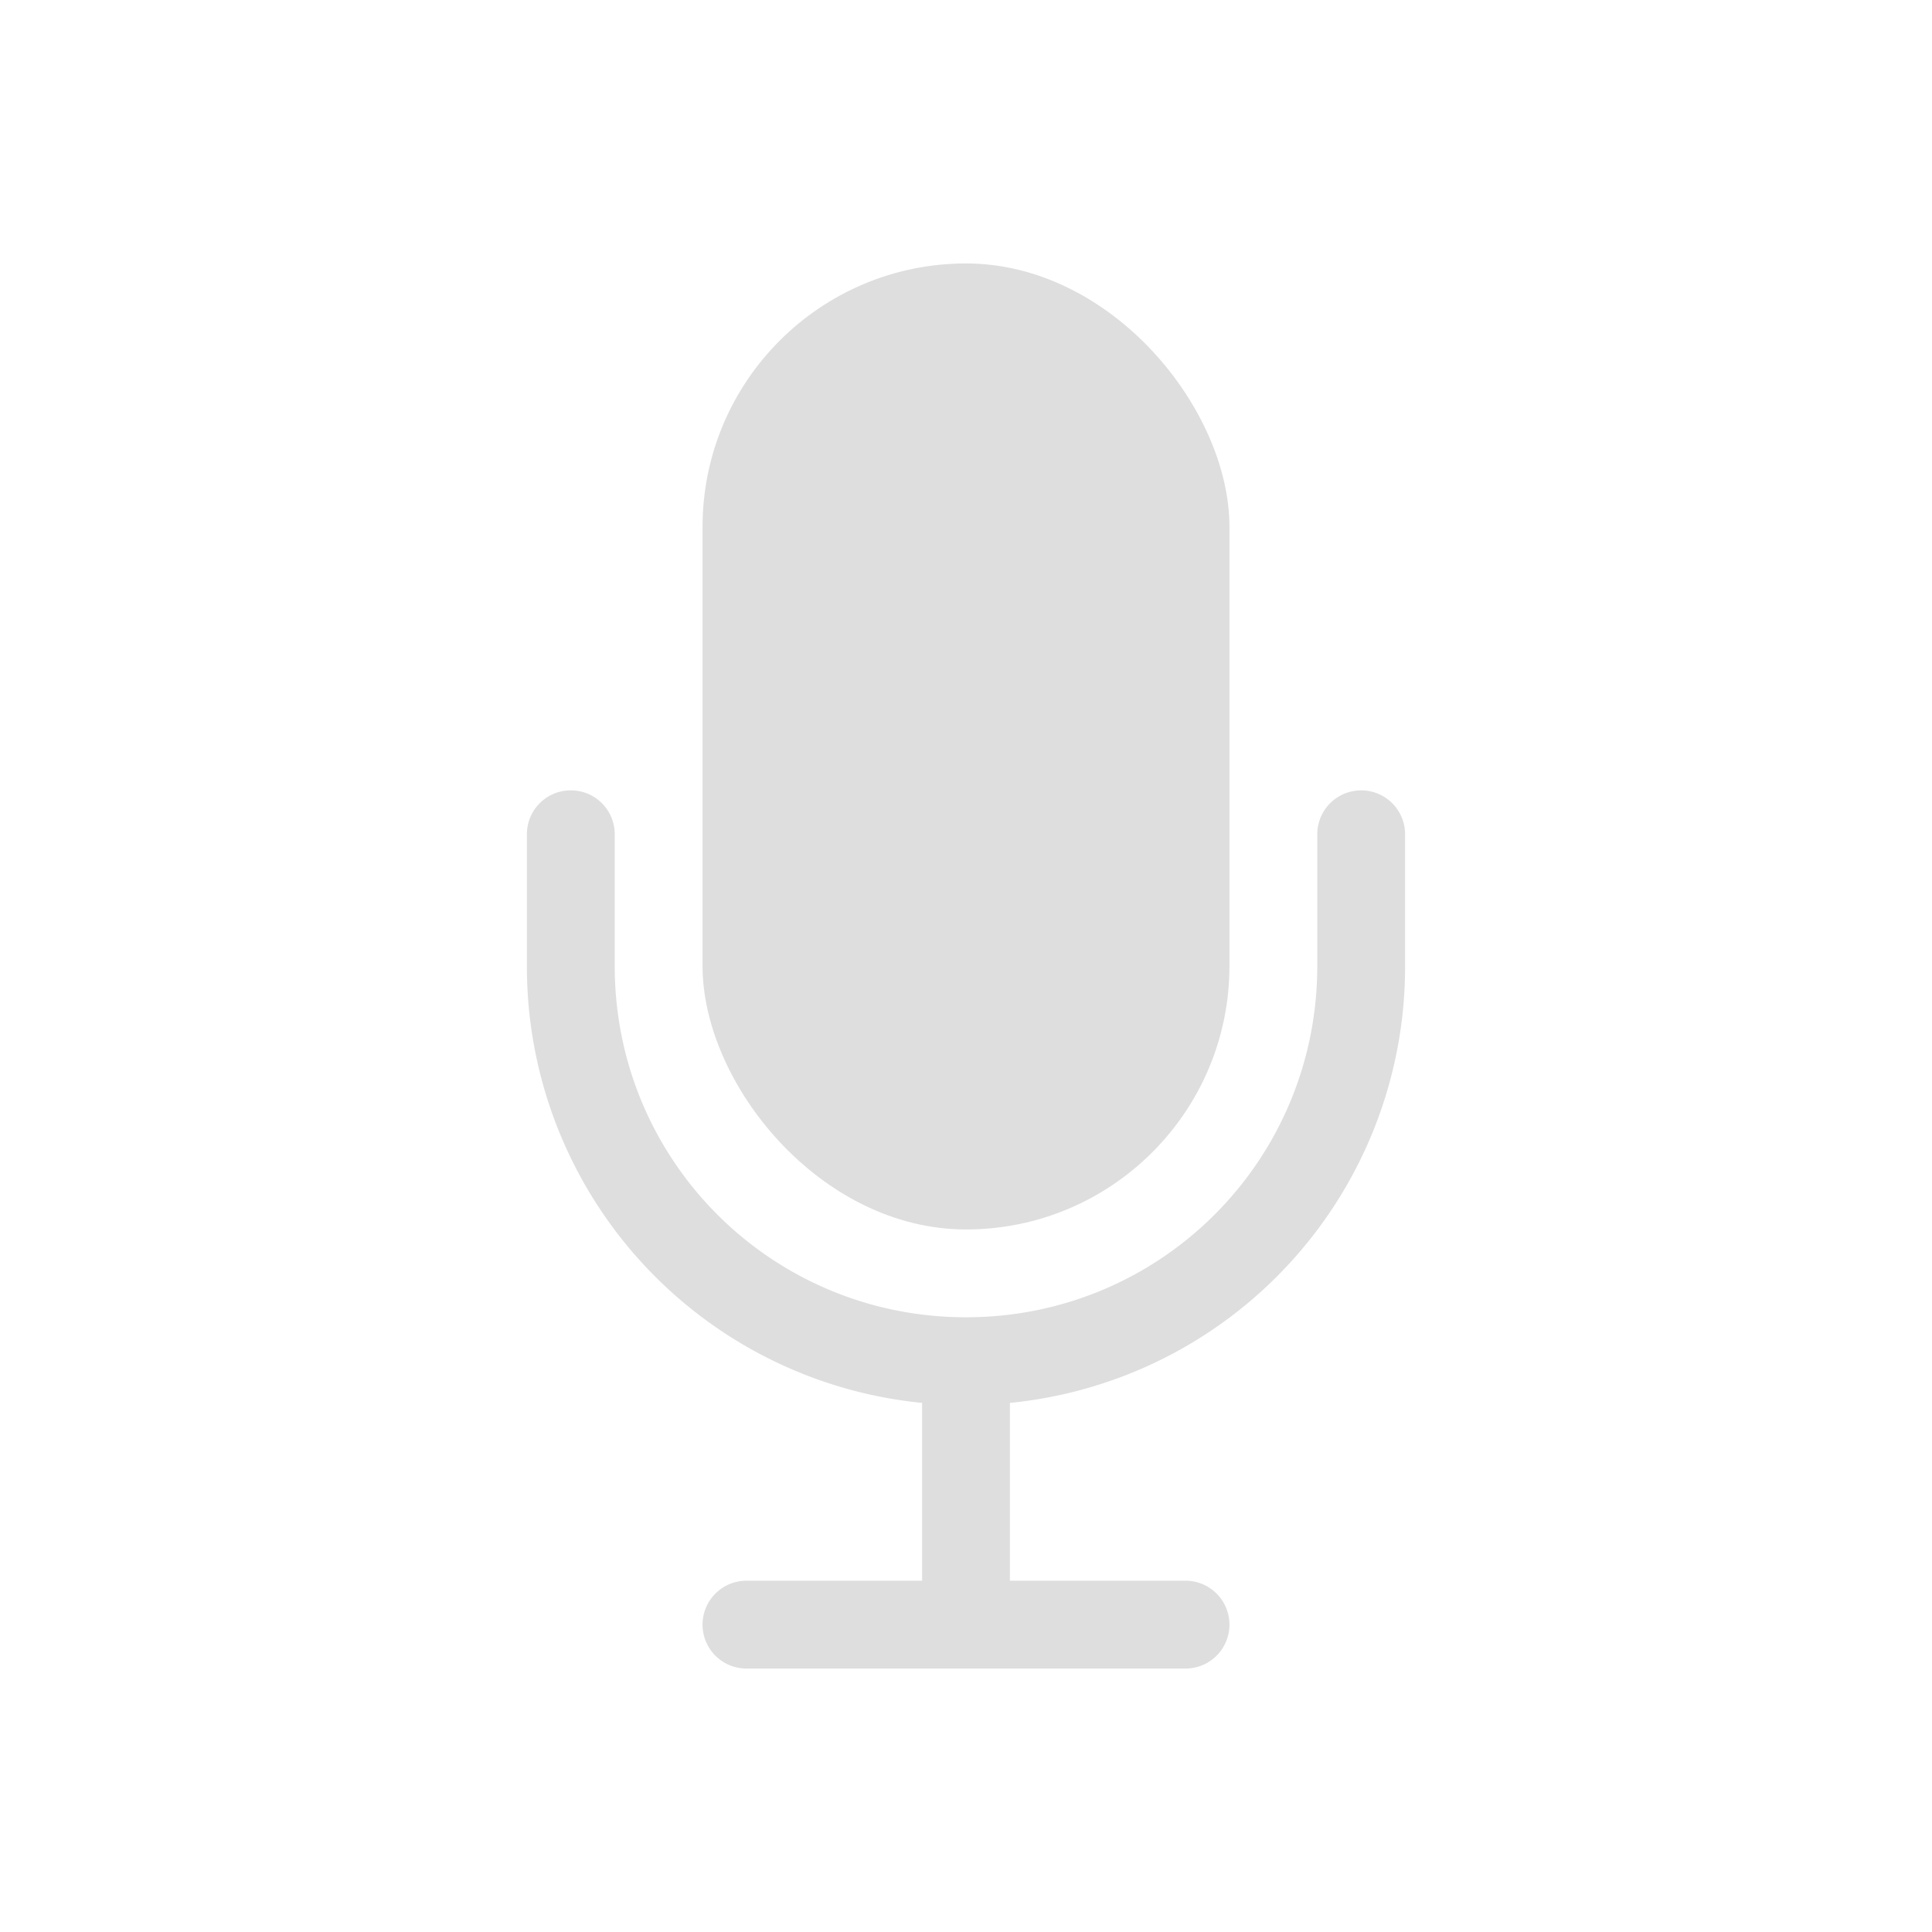 <svg xmlns="http://www.w3.org/2000/svg" width="22" height="22">
<defs>
<style id="current-color-scheme" type="text/css">
.ColorScheme-Contrast{color:#dedede}
</style>
</defs>
<rect width="6" height="11" x="8" y="3" fill="currentColor" class="ColorScheme-Contrast" rx="3" ry="3"/>
<path fill="currentColor" d="M6.5 9c-.277 0-.5.223-.5.5V11a4.99 4.99 0 0 0 4.5 4.975V18h-2a.499.499 0 1 0 0 1h5a.499.499 0 1 0 0-1h-2v-2.025A4.99 4.99 0 0 0 16 11V9.5a.499.499 0 1 0-1 0V11c0 2.216-1.784 4-4 4s-4-1.784-4-4V9.5c0-.277-.223-.5-.5-.5" class="ColorScheme-Contrast"/>
</svg>
